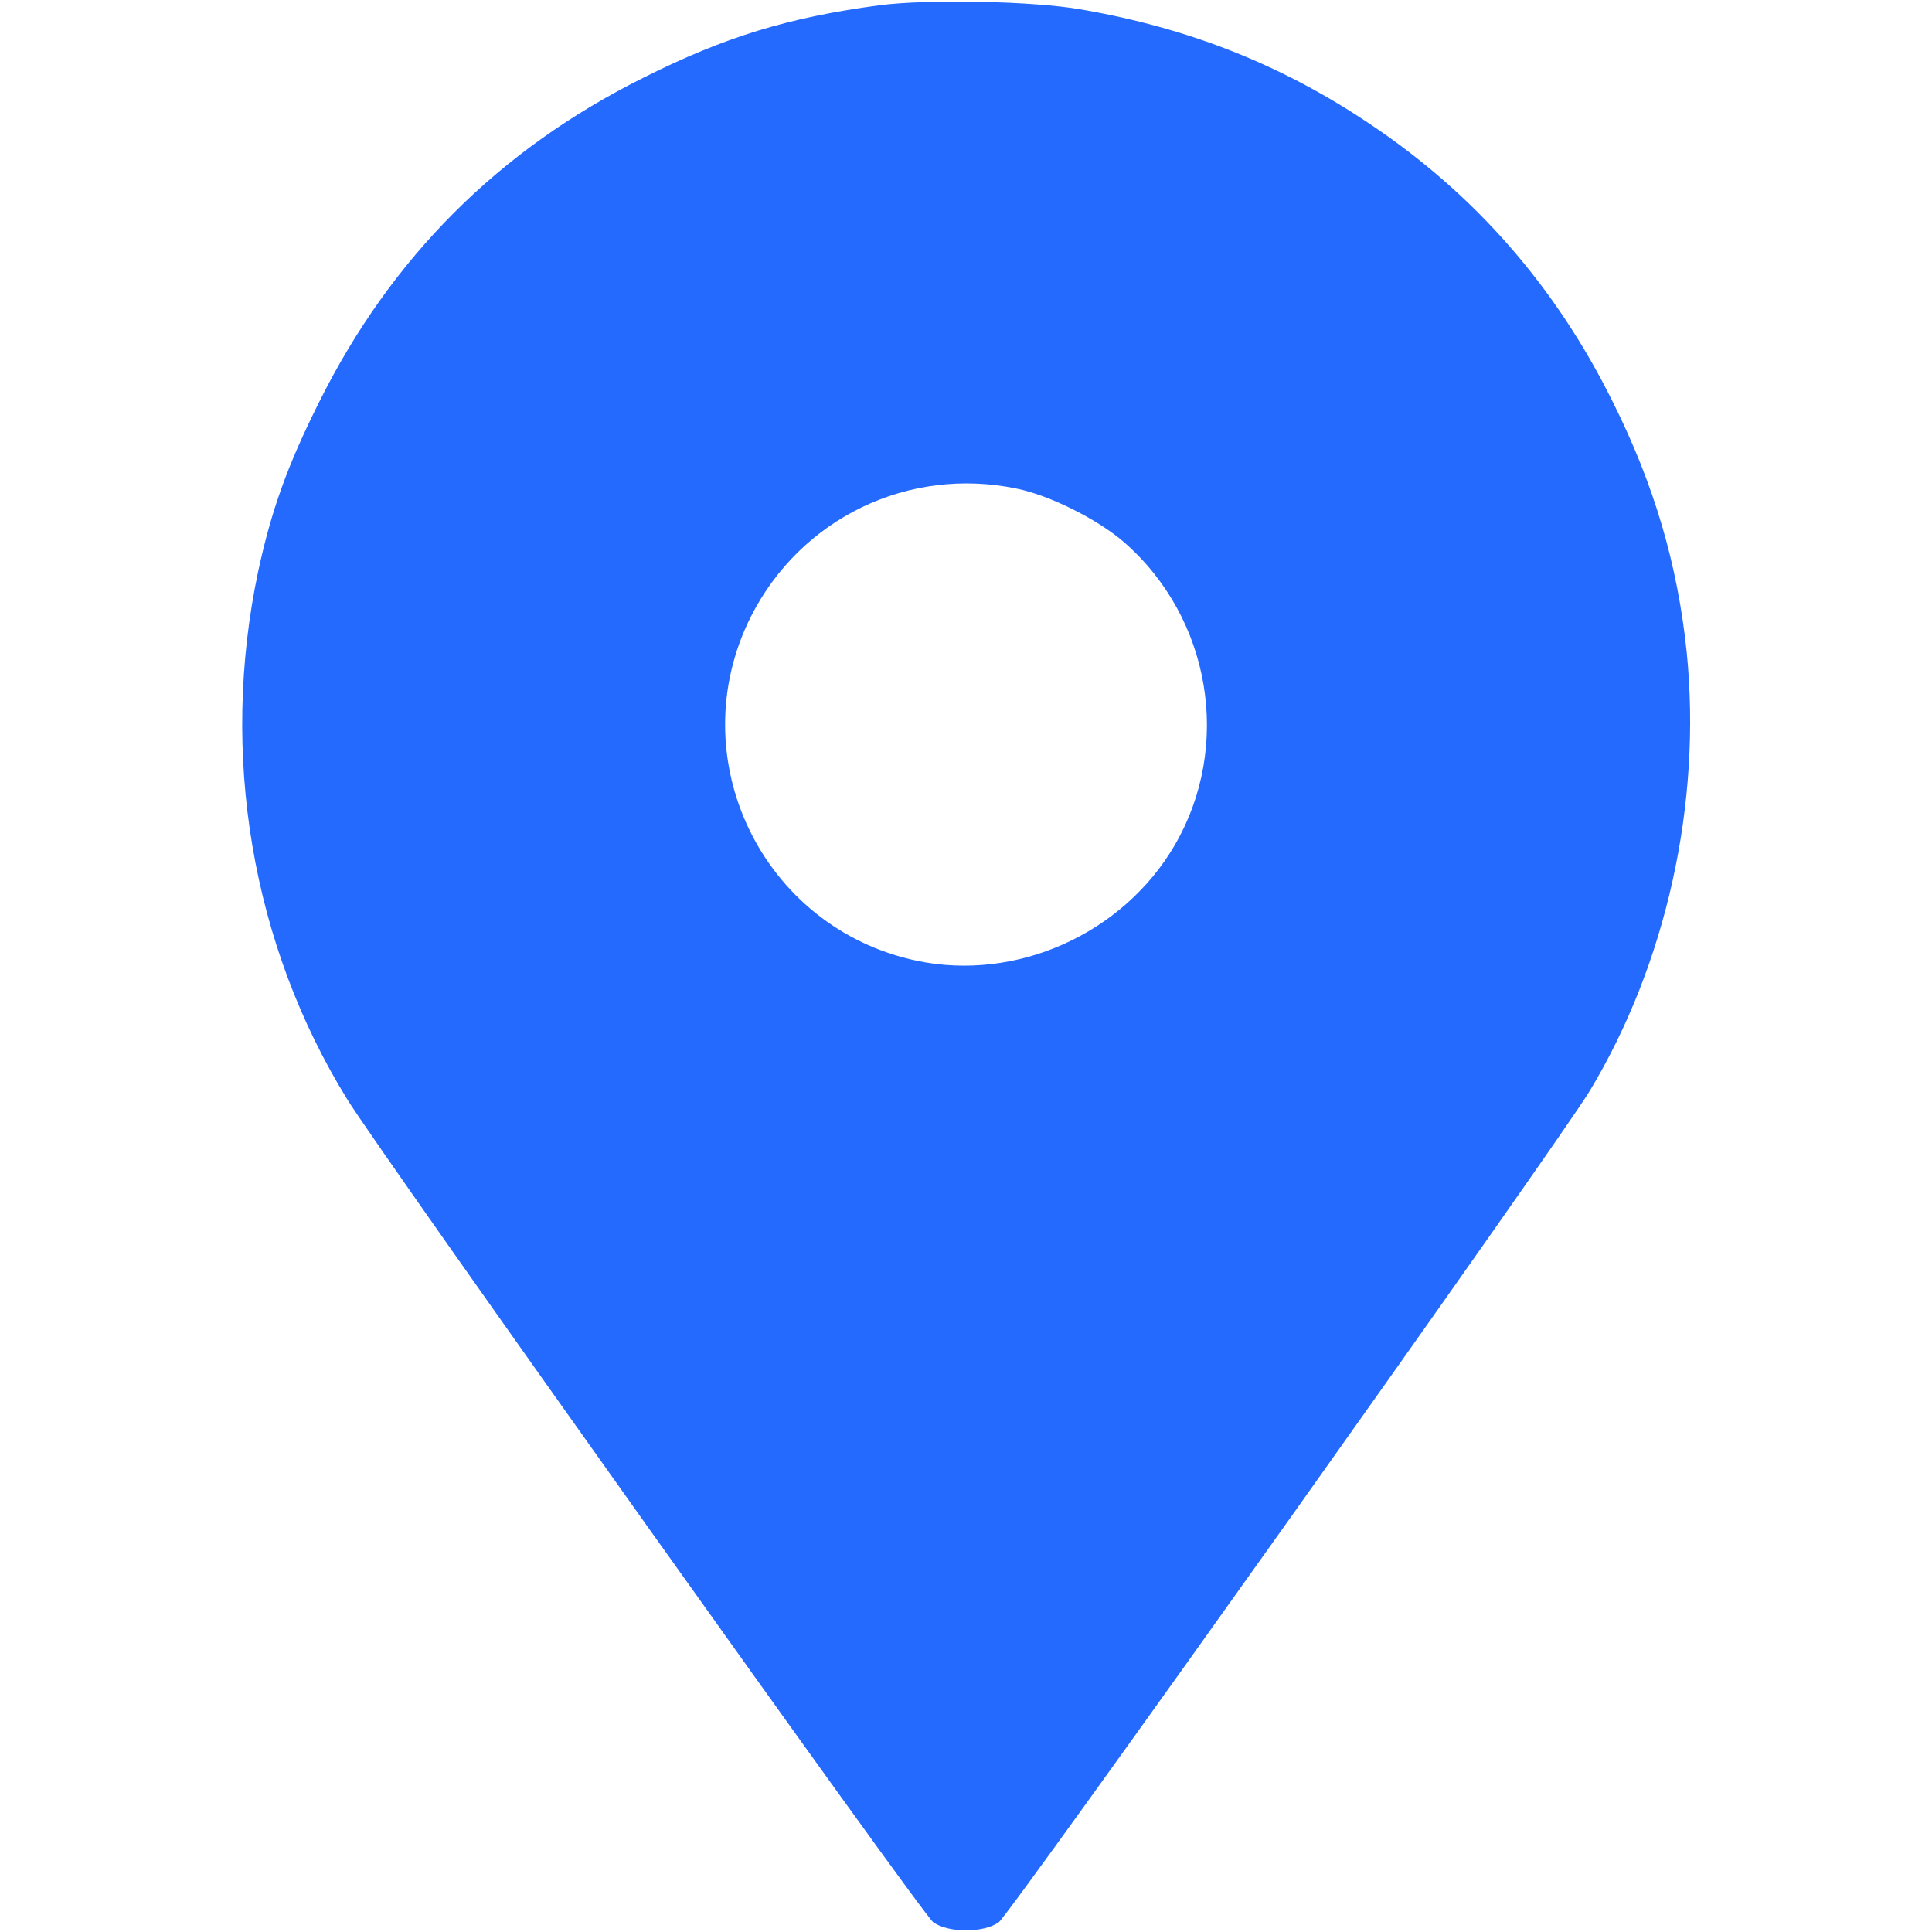 <?xml version="1.0" encoding="UTF-8"?>
<svg width="32pt" height="32pt" version="1.0" viewBox="0 0 512 512" xmlns="http://www.w3.org/2000/svg">
<g transform="translate(0 512) scale(.1 -.1)" fill="#256aff">
<path d="m2330 5106c-239-32-408-83-625-192-383-191-668-476-859-859-85-170-127-288-162-450-102-484-17-988 236-1398 90-146 1524-2160 1553-2181 40-29 134-29 174 0 30 22 1488 2073 1566 2203 203 337 297 762 257 1162-24 232-86 444-196 664-151 305-365 550-643 736-232 156-477 254-766 304-125 22-404 28-535 11zm365-1281c88-18 215-82 284-142 230-201 287-540 134-803-137-235-420-362-684-306-410 87-627 538-439 912 132 261 418 399 705 339z"/>
</g>
</svg>
